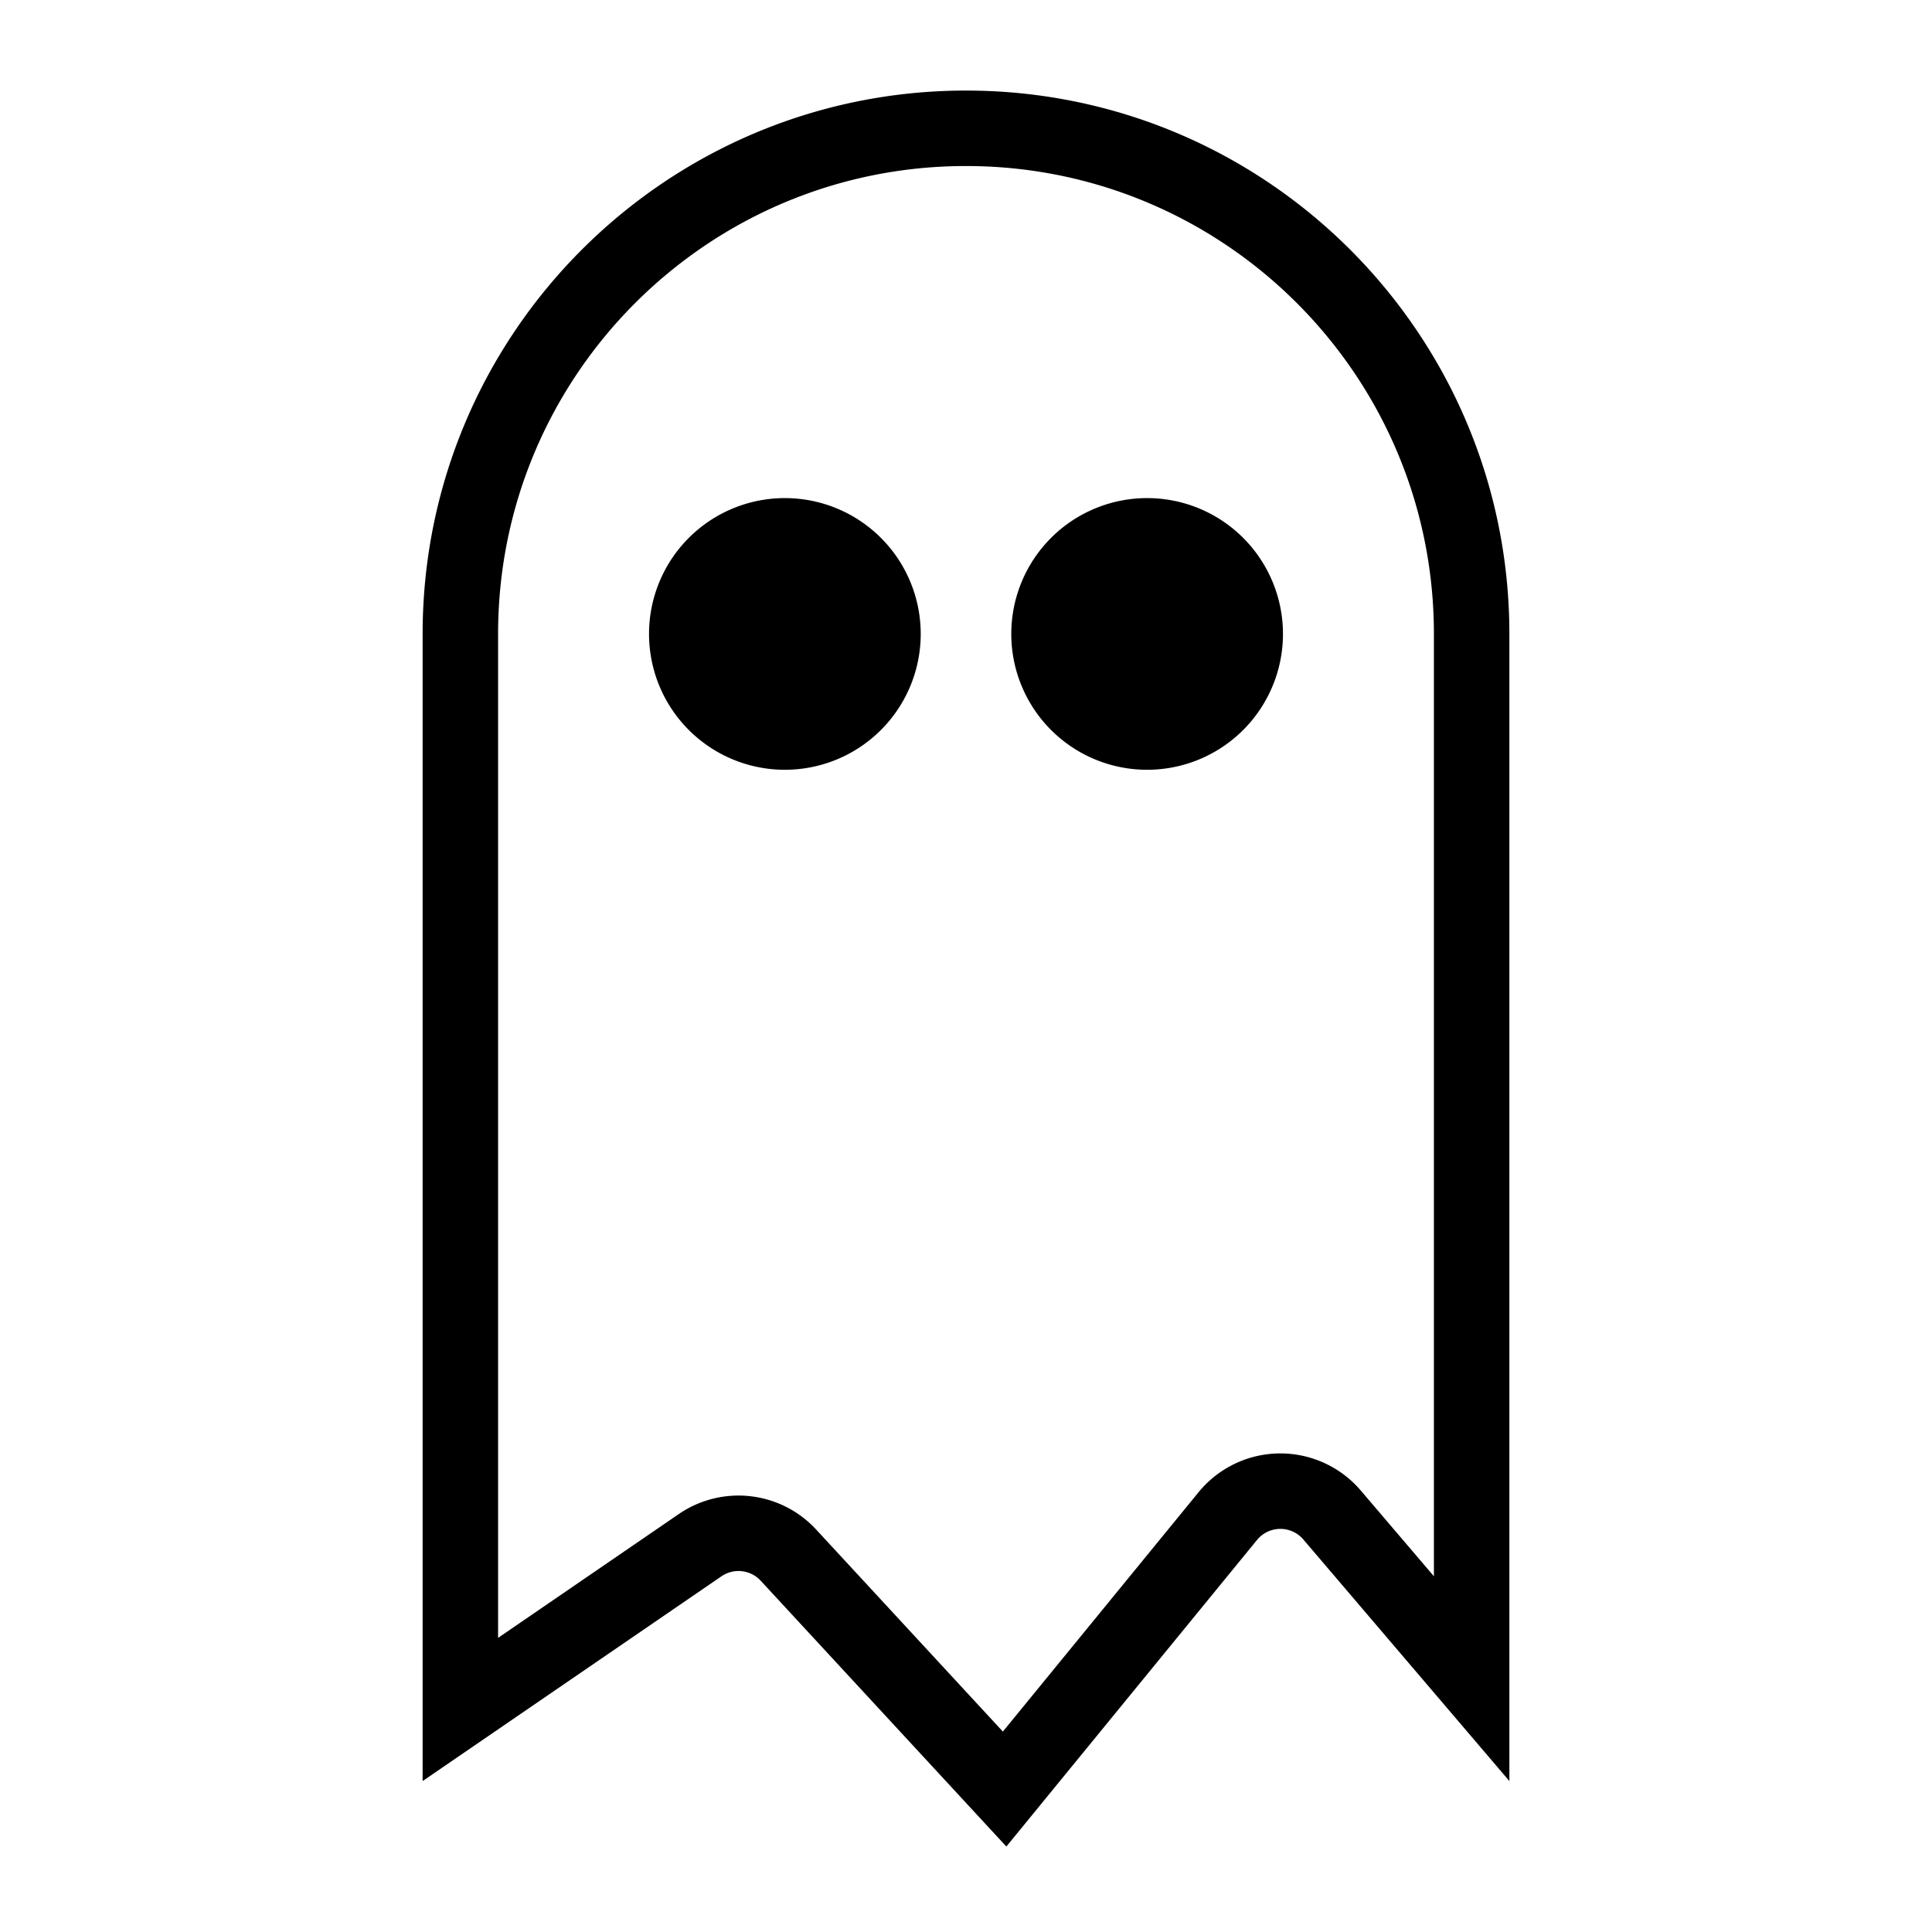 <svg width="128" height="128" xmlns="http://www.w3.org/2000/svg"><g fill="none" fill-rule="evenodd"><path d="M30.5 113.256l15.885-10.884a4.5 4.5 0 0 1 5.849.658l14.324 15.5 14.786-18.085a4.5 4.5 0 0 1 6.908-.072l9.248 10.843V42C97.5 23.498 82.502 8.5 64 8.5 45.498 8.5 30.5 23.498 30.5 42v71.256z" stroke="#000" stroke-width="5"/><path d="M52 51a9 9 0 1 0 0-18 9 9 0 0 0 0 18zM76 51a9 9 0 1 0 0-18 9 9 0 0 0 0 18z" fill="#000"/></g></svg>